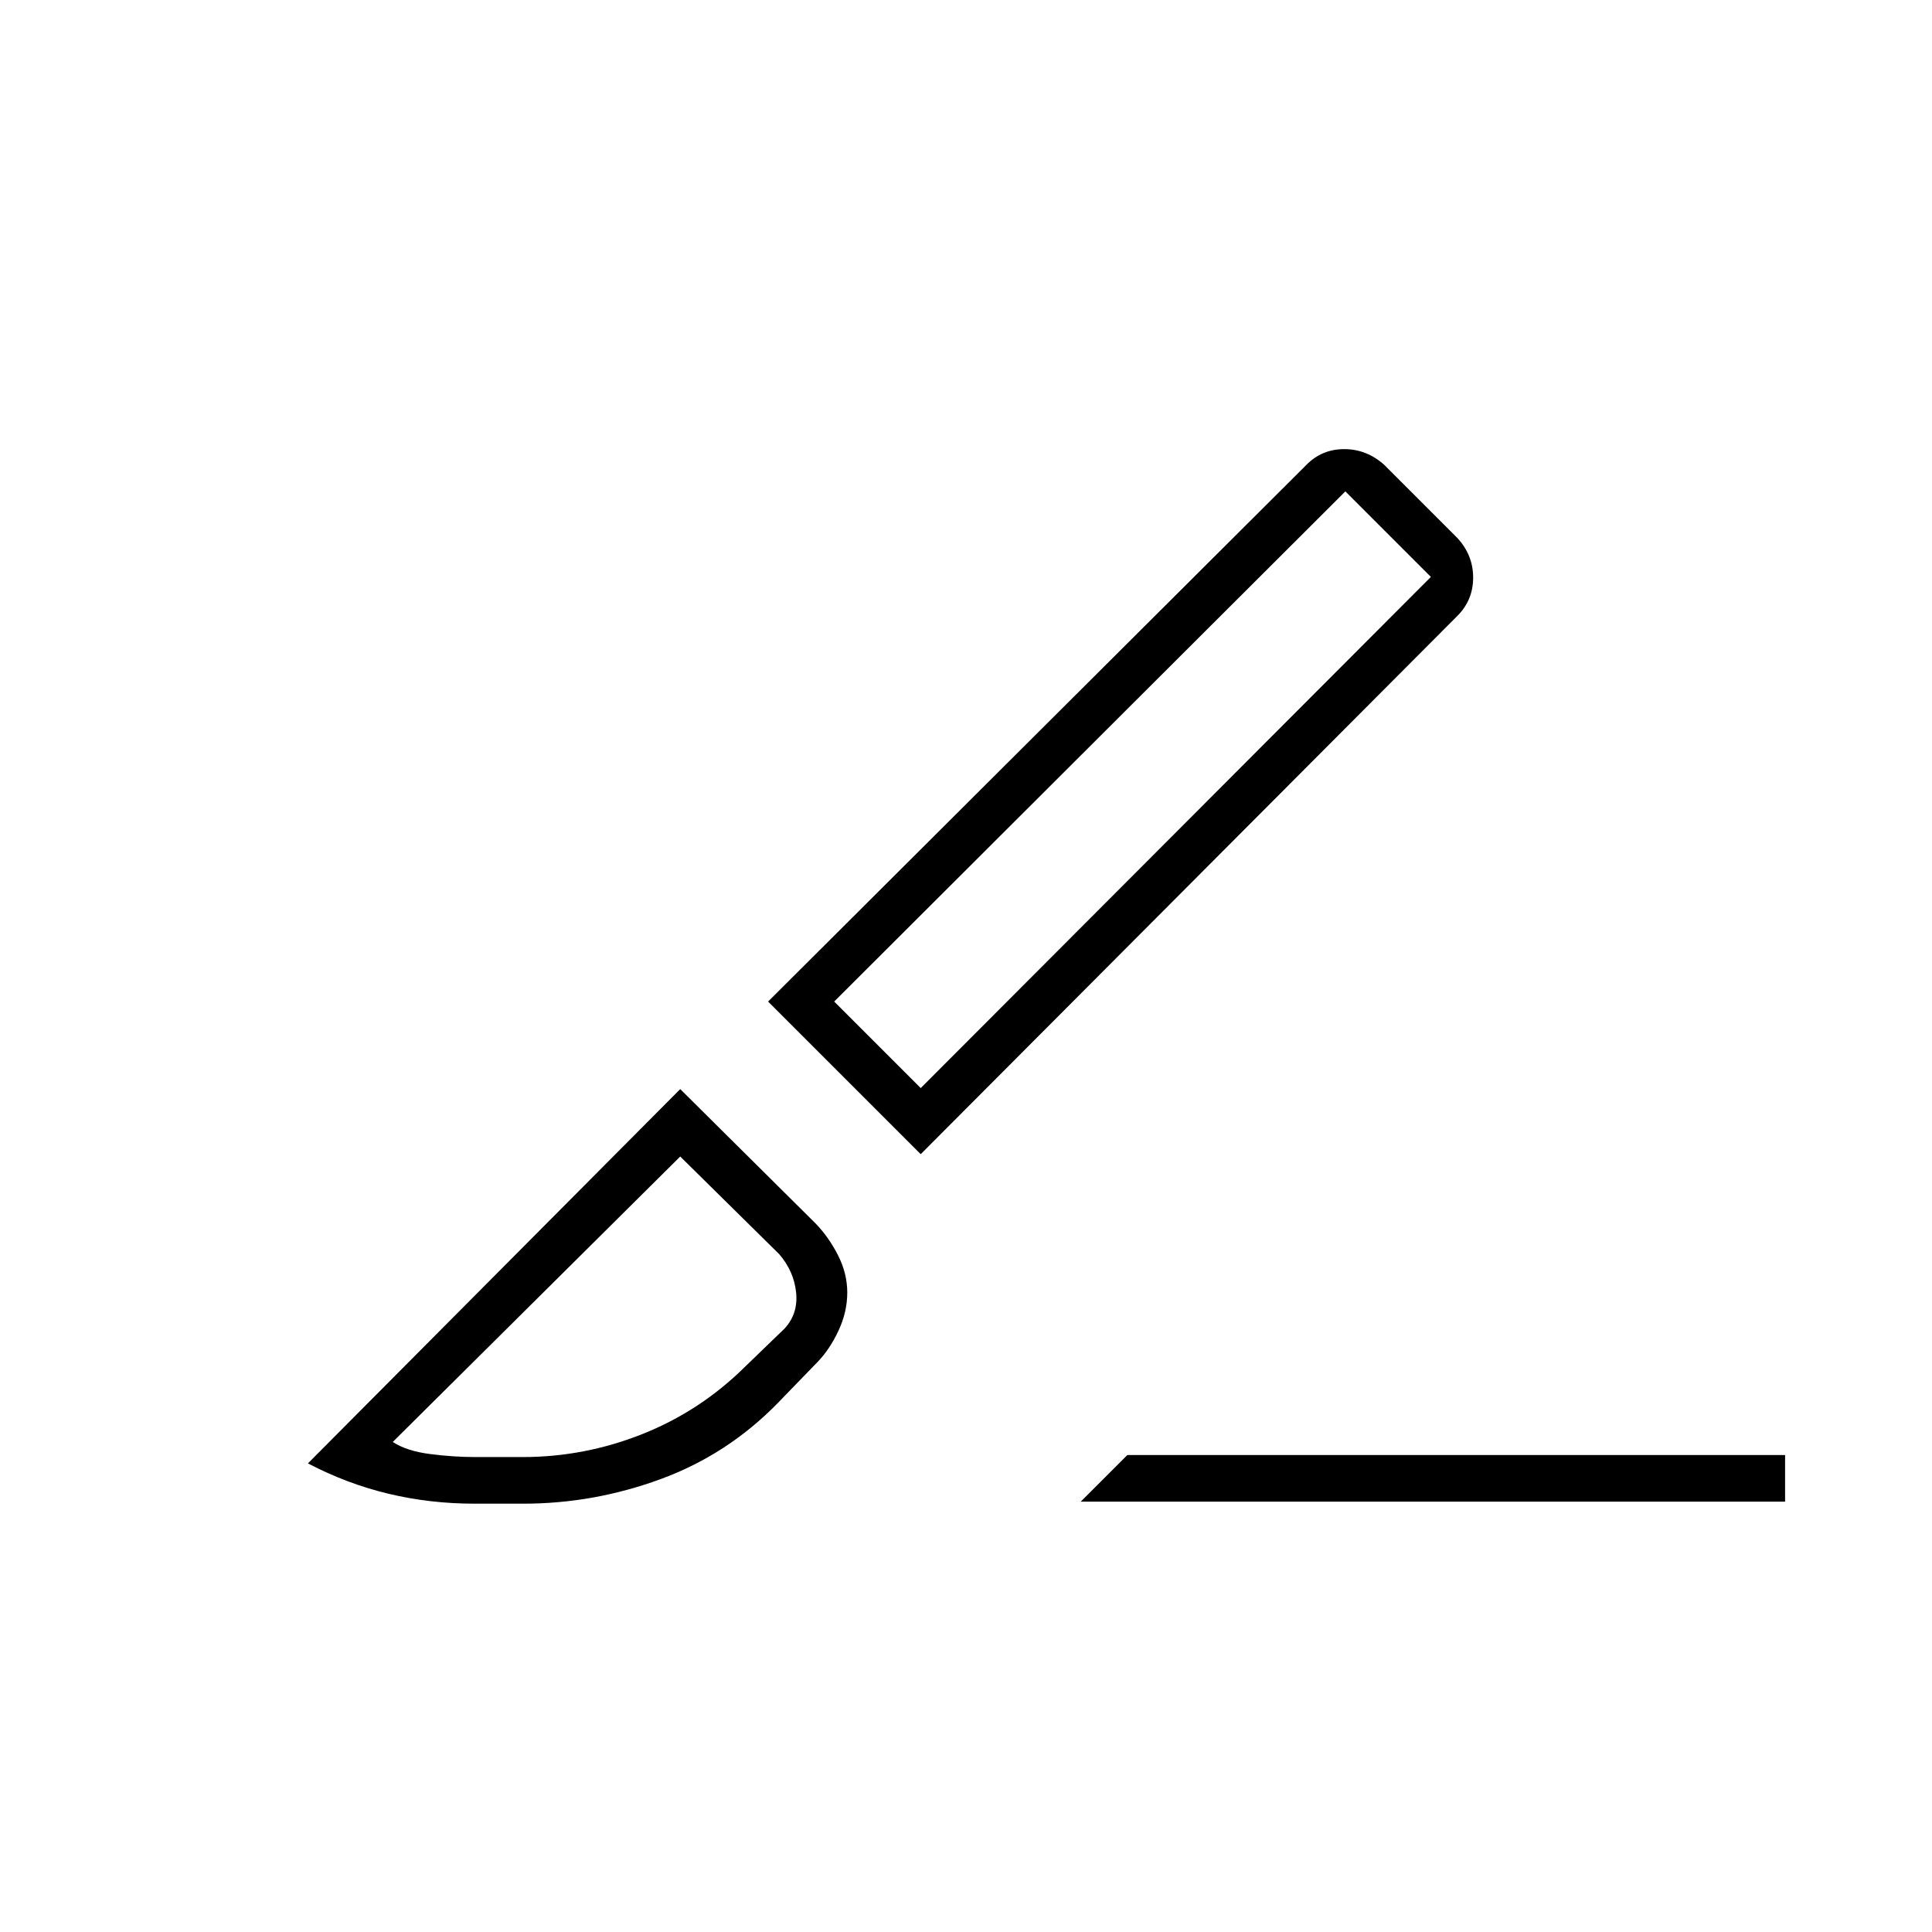 <svg xmlns="http://www.w3.org/2000/svg" height="40" viewBox="0 96 960 960" width="40"><path d="m457.5 669.5-75.833-75.833 267.442-266.638q7.691-7.862 18.847-7.862 11.155 0 19.877 7.833l36.334 36.333Q732 371.856 732 383.011q0 11.156-7.862 19.047L457.5 669.5Zm0-32.833 253.5-254-42.5-42.5-254 253.5 43 43Zm79.5 205.5L560.167 819H887v23.167H537Zm-301.261 1q-22.046 0-42.642-4.917Q172.5 833.333 153 823.153l185-185.986 67.167 66.666q6.633 6.845 11.233 15.882 4.6 9.036 4.6 18.577 0 9.541-4.333 18.86-4.334 9.319-10.5 15.681l-19.5 20.125q-25 25.709-58.279 37.959-33.279 12.25-68.351 12.25h-24.298ZM236 820h23.743q30.845 0 59.634-11.496 28.79-11.496 50.956-33.504l19.5-18.833q6.834-7.379 5.75-17.94-1.083-10.56-8.416-19.06L338 670.667 195.166 812.5q6.834 4.5 18.494 6T236 820Zm475-437.333-42.5-42.5 42.5 42.5Zm-373 288Z"/></svg>